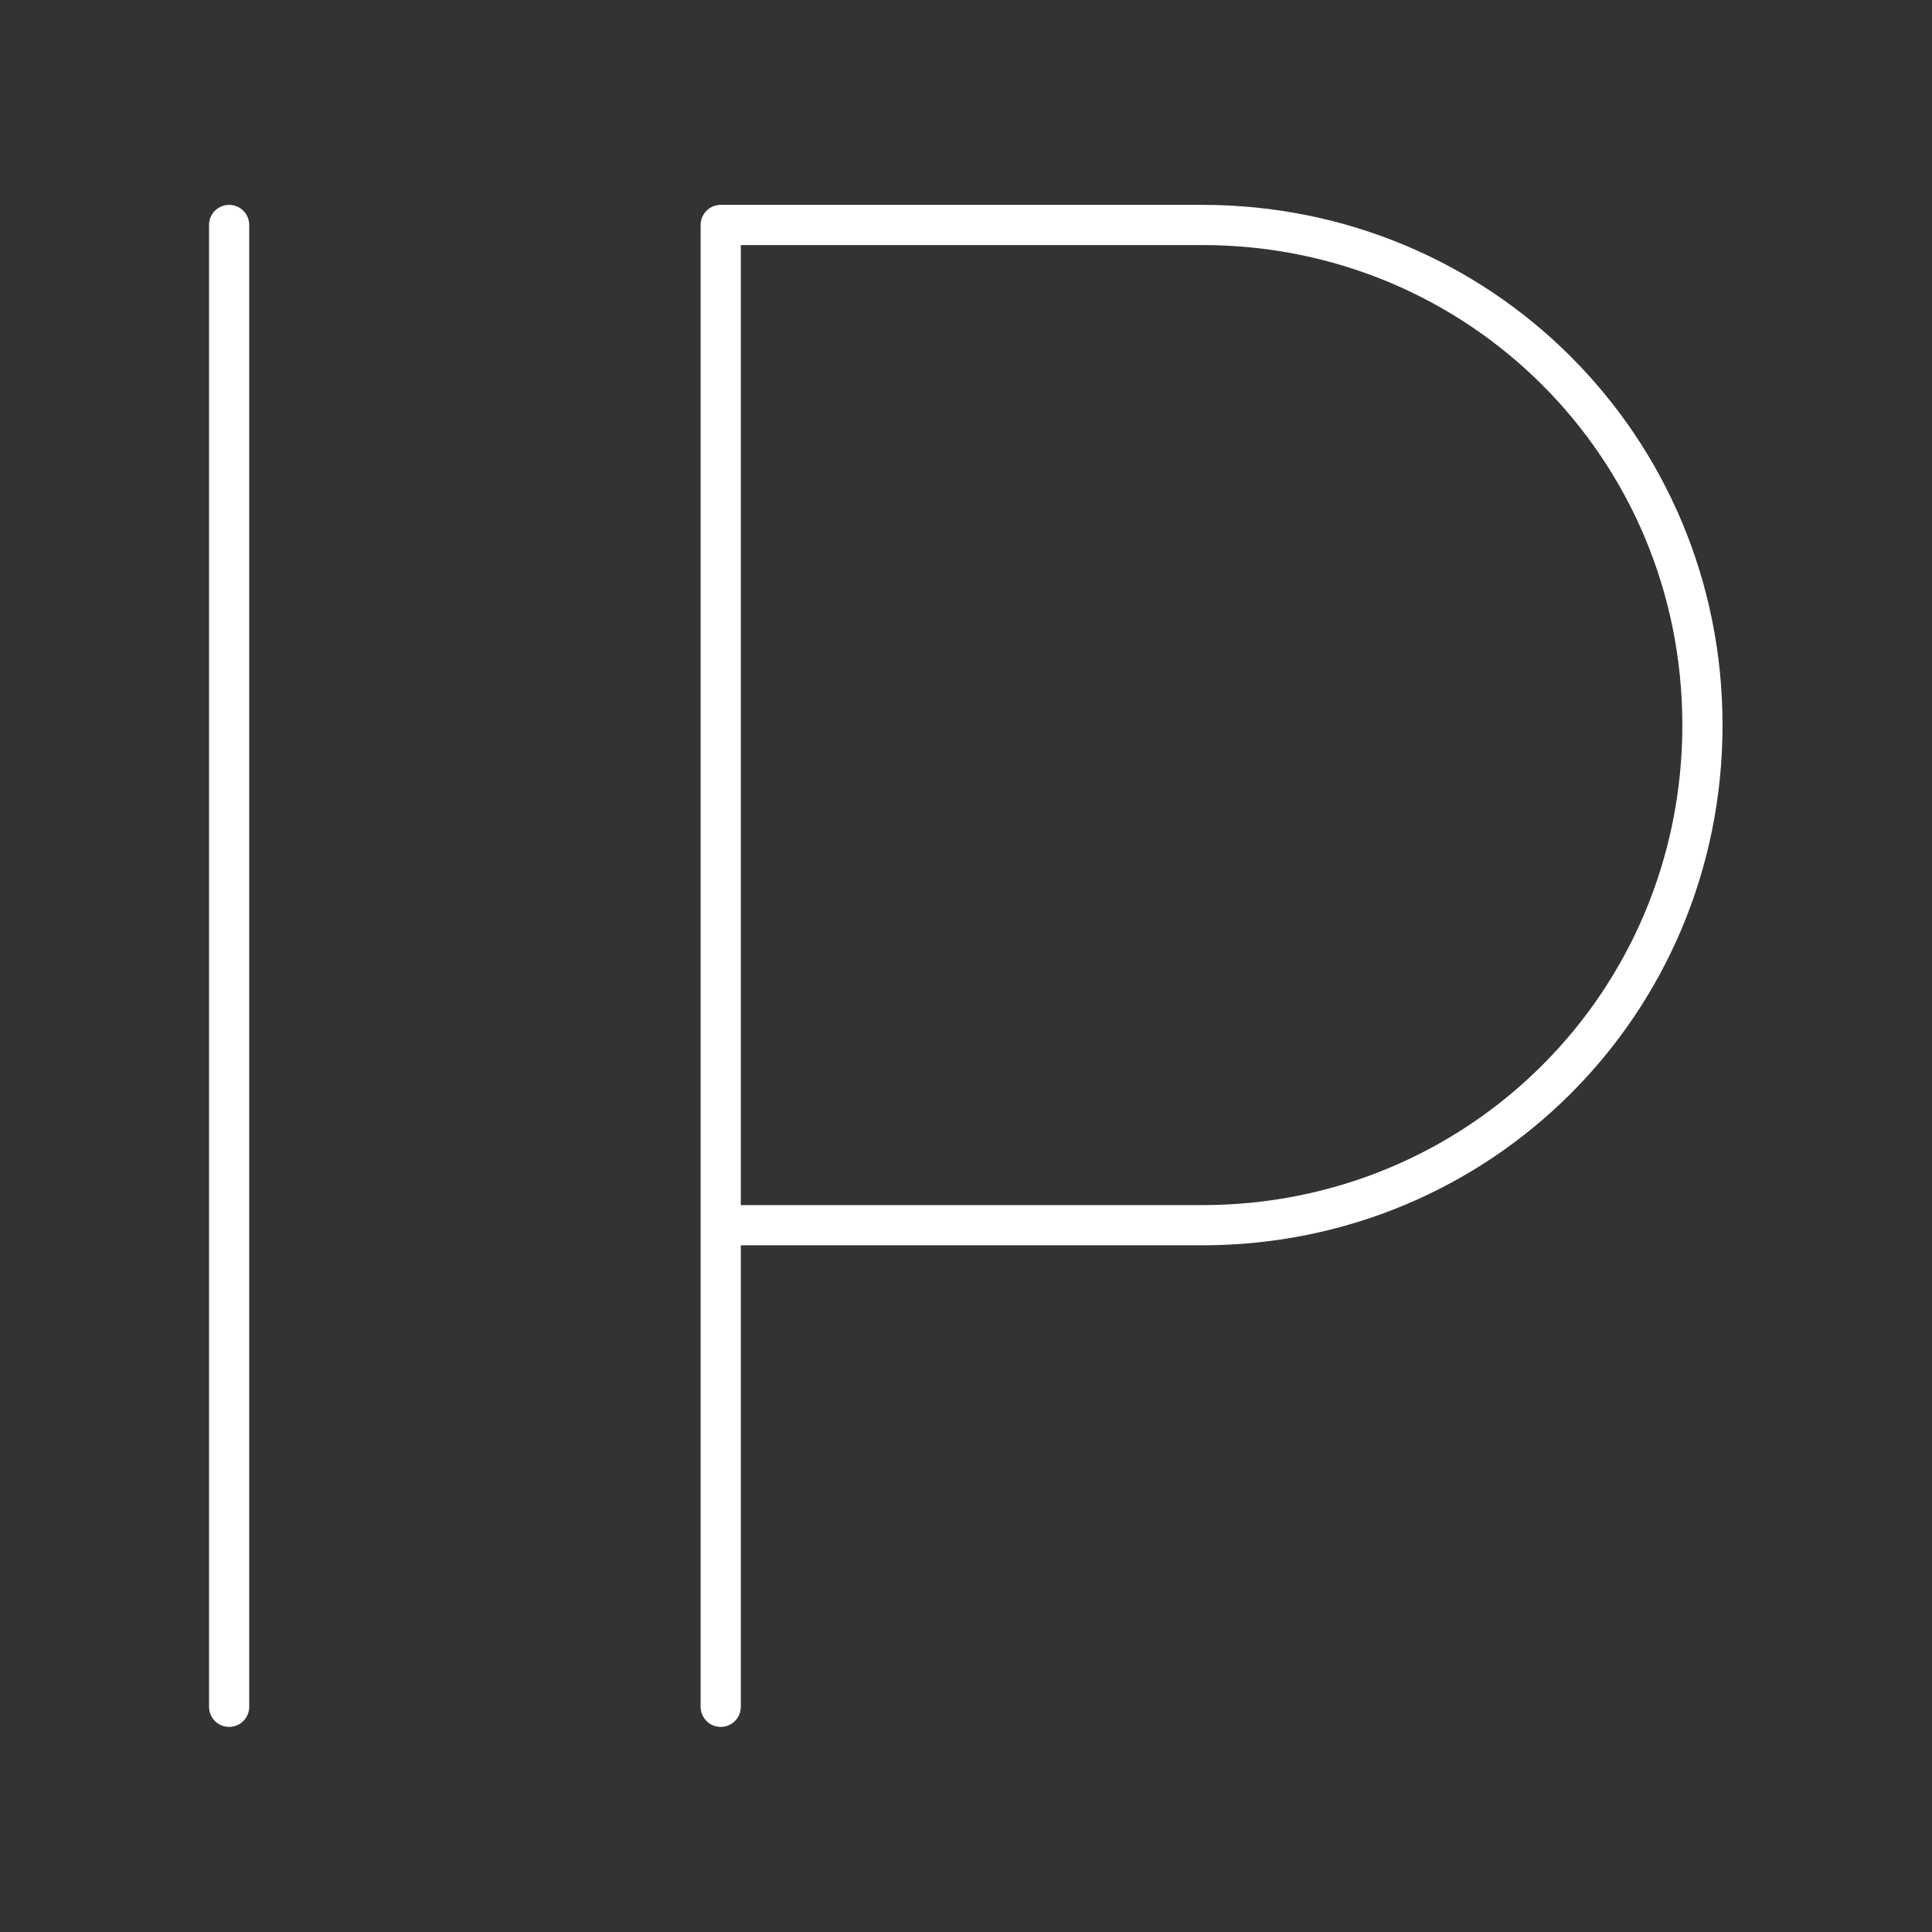 <svg version="1.1" viewBox="0 0 48 48" xmlns="http://www.w3.org/2000/svg"><rect x="0" y="0" width="48" height="48" fill="#333333" stroke="none"/><defs><style>.a{fill:none;stroke:#fff;stroke-linecap:round;stroke-linejoin:round;}</style></defs><g transform="matrix(4.602 0 0 4.602 -644.11 -484.524)" fill="#fff" stroke="#fff" stroke-linecap="round" stroke-linejoin="round" stroke-width=".217"><line class="st0" x1="141.2" x2="141.2" y1="106.5" y2="114.5" fill="#fff" stroke="#fff" stroke-linecap="round" stroke-linejoin="round" stroke-width=".217"/></g><g transform="matrix(4.602 0 0 4.602 -960.019 -422.397)" fill="none" stroke="#fff" stroke-linecap="round" stroke-linejoin="round" stroke-width=".217"><path class="st0" d="m212.5 101v-8h2.6c1.5 0 2.7 1.2 2.7 2.7s-1.2 2.7-2.7 2.7h-2.6" fill="none" stroke="#fff" stroke-linecap="round" stroke-linejoin="round" stroke-width=".217"/></g></svg>
